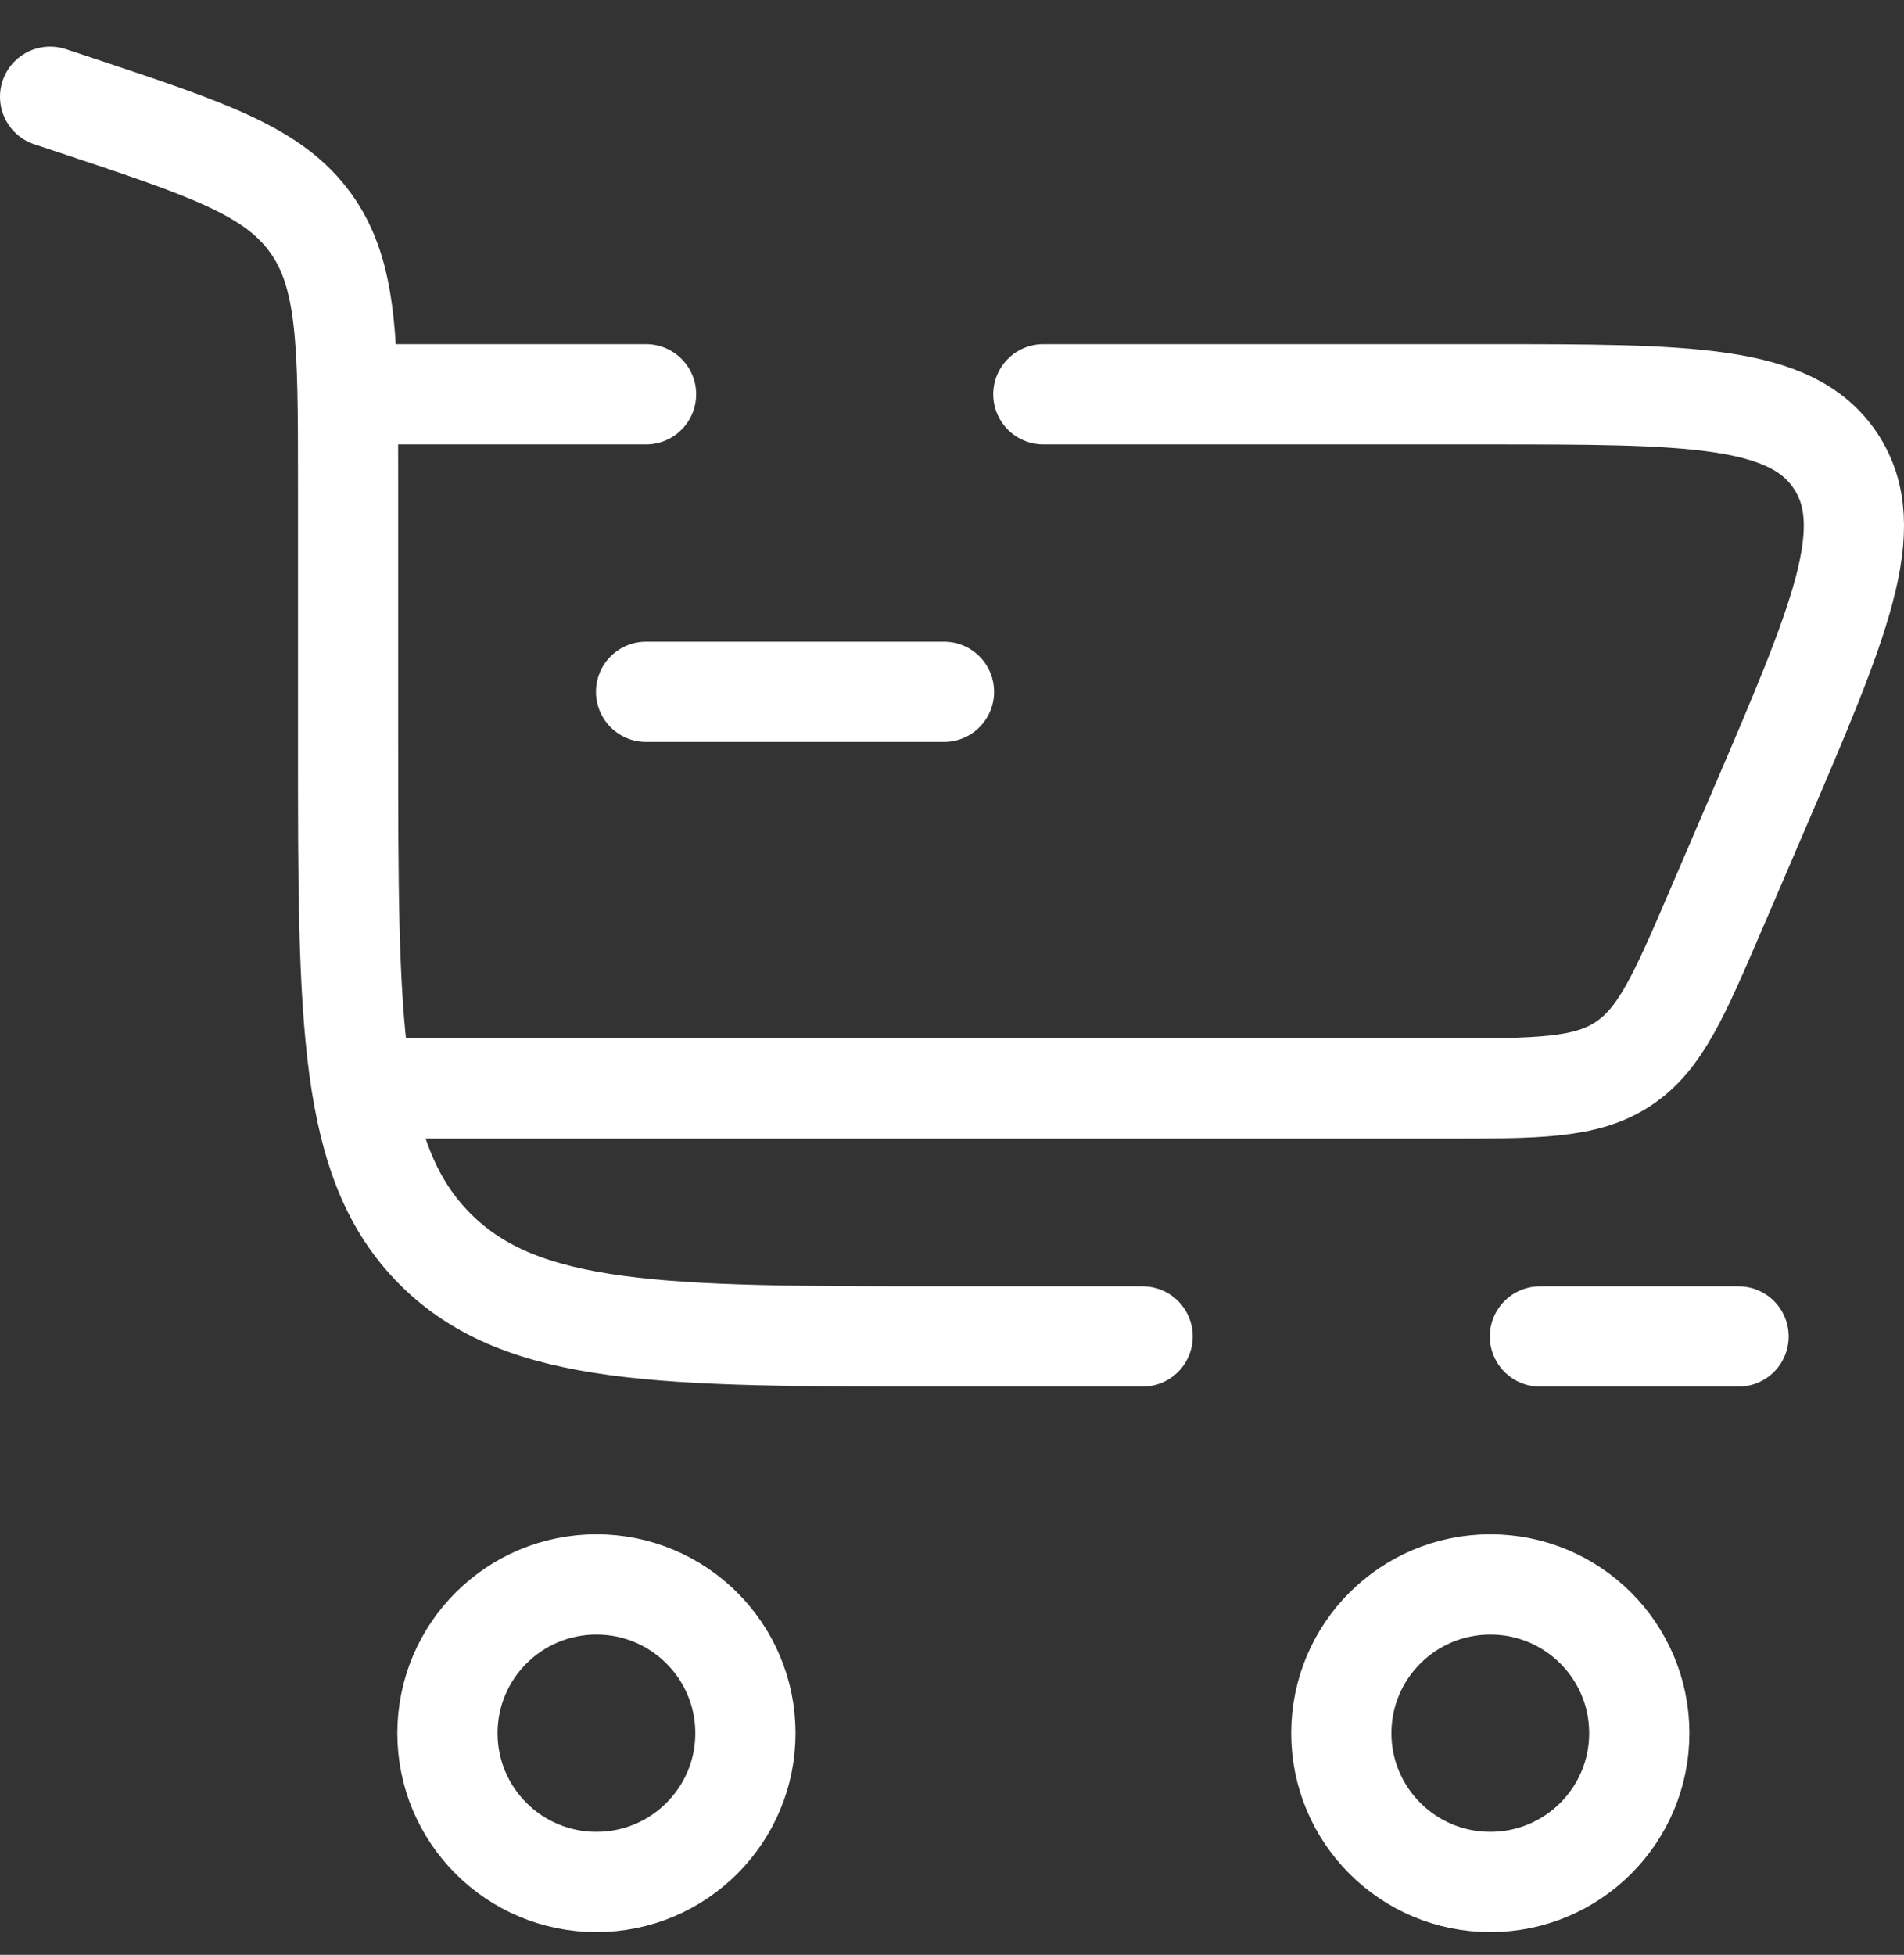 <svg width="38" height="39" viewBox="0 0 38 39" fill="none" xmlns="http://www.w3.org/2000/svg">
<rect x="0" y="0" width="38" height="39" fill="#333333" stroke="none"/>
<path d="M11.904 31.61C13.546 31.61 14.877 32.938 14.877 34.578C14.877 36.217 13.546 37.546 11.904 37.546C10.261 37.546 8.93 36.217 8.93 34.578C8.93 32.938 10.261 31.61 11.904 31.61Z" stroke="white" stroke-width="2"/>
<path d="M29.744 31.61C31.386 31.61 32.717 32.938 32.717 34.578C32.717 36.217 31.386 37.546 29.744 37.546C28.102 37.546 26.77 36.217 26.77 34.578C26.77 32.938 28.102 31.61 29.744 31.61Z" stroke="white" stroke-width="2"/>
<path d="M18.84 13.802H12.894" stroke="white" stroke-width="2" stroke-linecap="round"/>
<path d="M1 1.93L1.525 2.104C4.142 2.975 5.45 3.41 6.198 4.447C6.947 5.483 6.947 6.86 6.947 9.613V14.791C6.947 20.387 6.947 23.186 8.689 24.924C10.43 26.663 13.234 26.663 18.84 26.663H22.805M34.698 26.663H30.734" stroke="white" stroke-width="2" stroke-linecap="round"/>
<path d="M6.947 7.866H12.894M7.938 21.716H28.795C30.697 21.716 31.648 21.716 32.393 21.226C33.138 20.736 33.512 19.863 34.261 18.119L35.111 16.14C36.715 12.403 37.518 10.534 36.637 9.2C35.755 7.866 33.718 7.866 29.645 7.866H20.823" stroke="white" stroke-width="2" stroke-linecap="round"/>
</svg>
